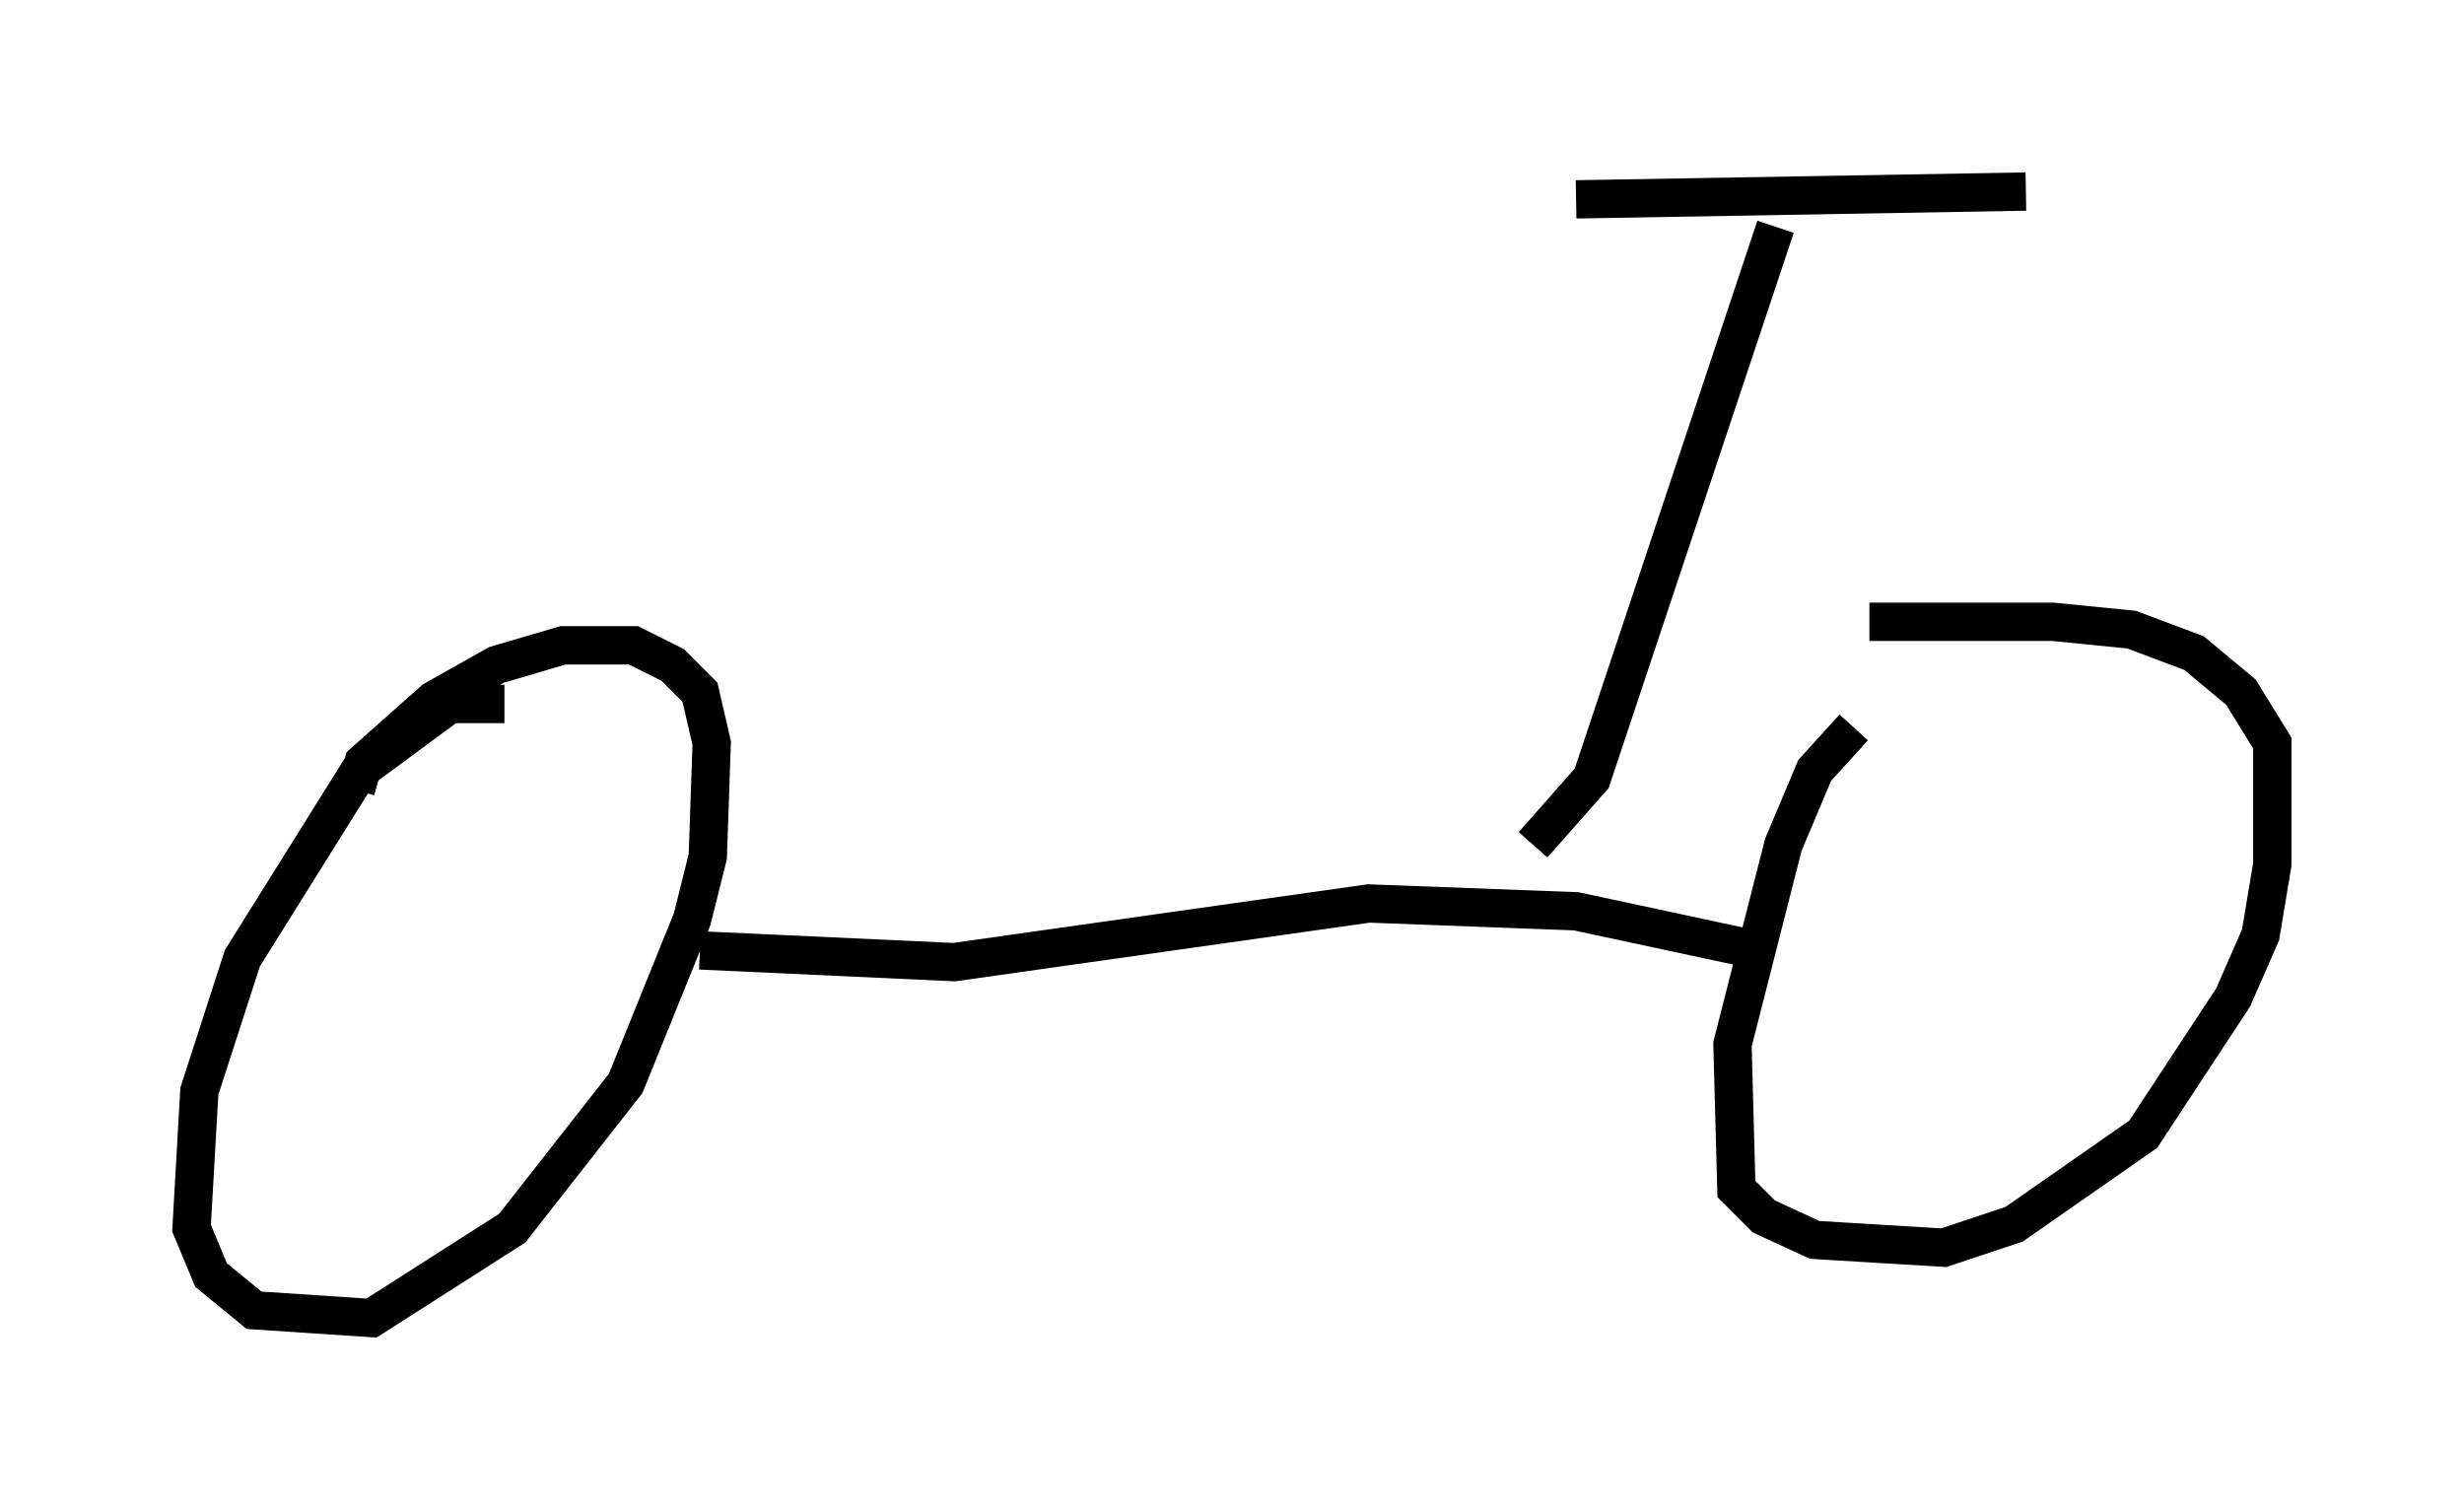 <?xml version="1.0" encoding="utf-8" ?>
<svg baseProfile="full" height="39.4" version="1.1" width="64.309" xmlns="http://www.w3.org/2000/svg" xmlns:ev="http://www.w3.org/2001/xml-events" xmlns:xlink="http://www.w3.org/1999/xlink"><defs /><rect fill="white" height="39.4" width="64.309" x="0" y="0" /><path d="M13.881, 18.883 m-0.715, -0.51 l-1.429, 0.0 -2.348, 1.735 l-3.063, 4.9 -1.123, 3.471 l-0.204, 3.573 0.51, 1.225 l1.123, 0.919 3.063, 0.204 l3.675, -2.348 2.96, -3.777 l1.735, -4.288 0.408, -1.633 l0.102, -2.96 -0.306, -1.327 l-0.715, -0.715 -1.021, -0.51 l-1.838, 0.0 -1.735, 0.51 l-1.633, 0.919 -1.838, 1.633 l-0.204, 0.715 m8.983, 4.185 l6.635, 0.306 10.821, -1.531 l5.41, 0.204 4.288, 0.919 m2.96, -5.717 l-1.021, 1.123 -0.817, 1.94 l-1.327, 5.206 0.102, 3.777 l0.715, 0.715 1.327, 0.613 l3.369, 0.204 1.838, -0.613 l3.369, -2.348 2.348, -3.573 l0.715, -1.633 0.306, -1.838 l0.0, -3.165 -0.817, -1.327 l-1.225, -1.021 -1.633, -0.613 l-2.042, -0.204 -4.798, 0.0 m-8.779, 5.819 l1.531, -1.735 4.798, -14.394 m-5.206, -0.715 l11.74, -0.204 " fill="none" stroke="black" stroke-width="1" /></svg>